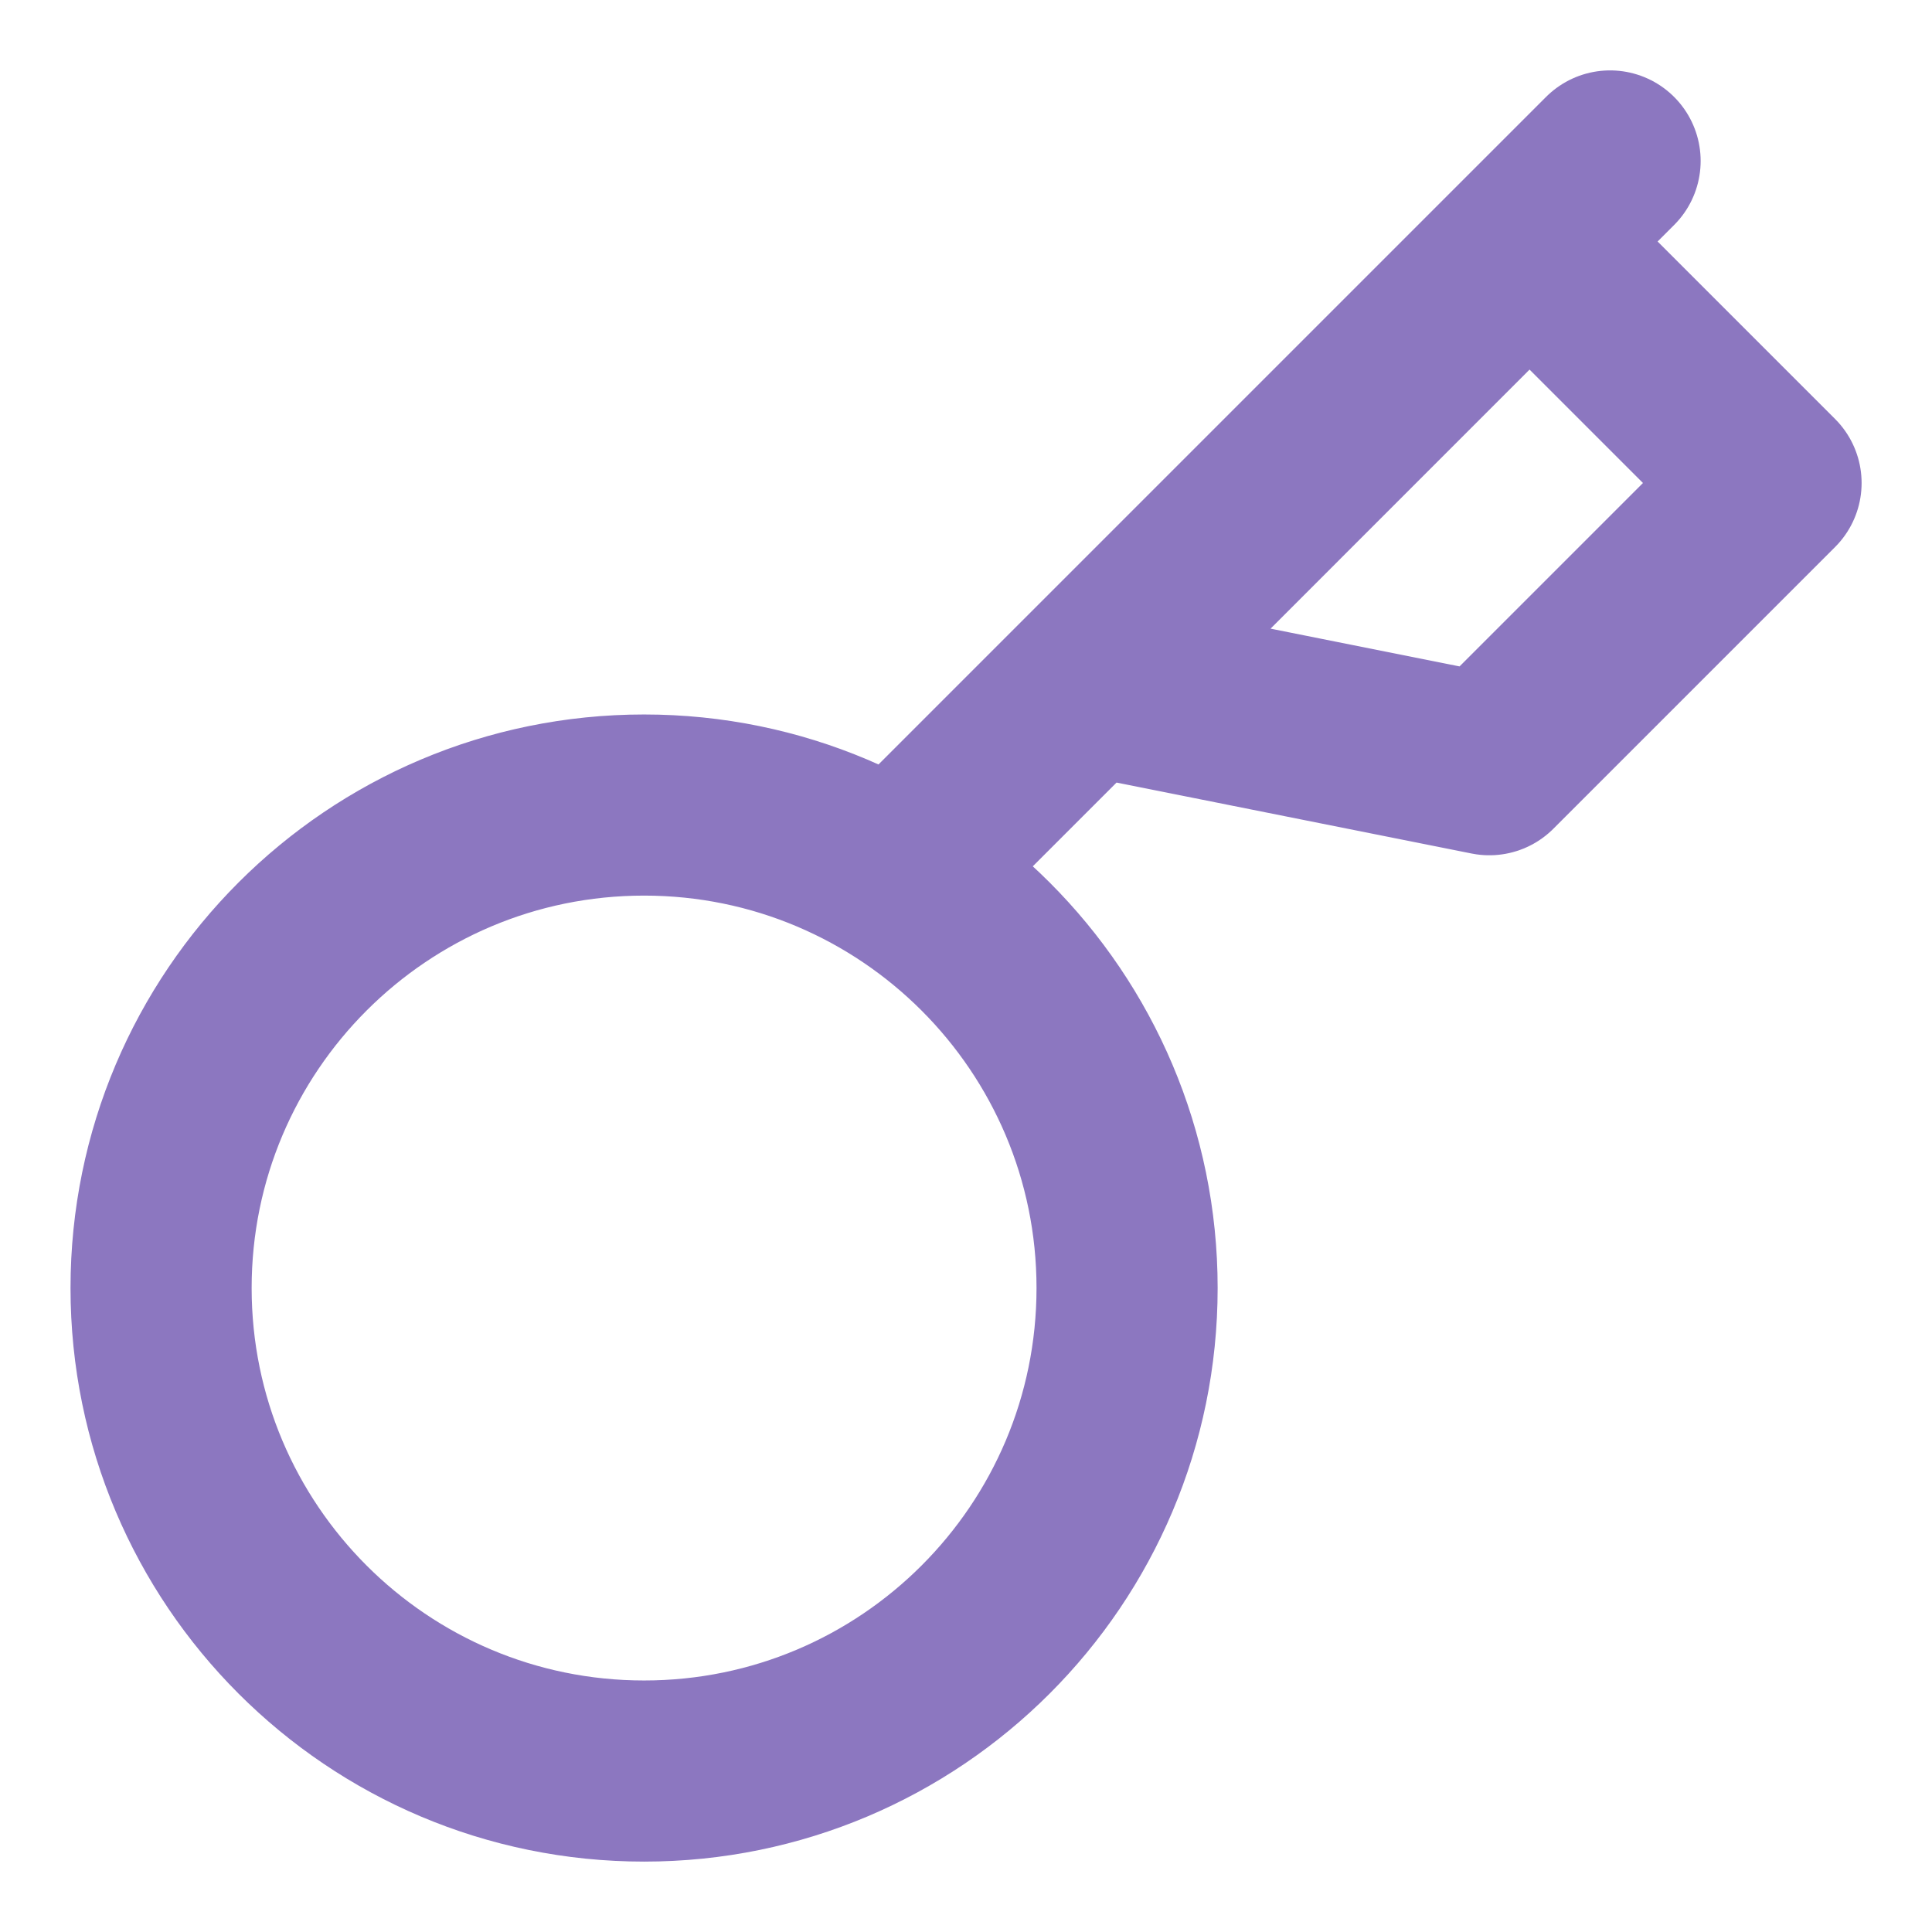 <svg width="16" height="16" viewBox="0 0 16 16" fill="none" xmlns="http://www.w3.org/2000/svg">
<path d="M13.334 1.333L7.667 7M9.334 10.667C9.334 12.876 7.543 14.667 5.334 14.667C3.125 14.667 1.334 12.876 1.334 10.667C1.334 8.458 3.125 6.667 5.334 6.667C7.543 6.667 9.334 8.458 9.334 10.667ZM14.667 4L12.334 6.333L9.001 5.667L12.667 2L14.667 4Z" stroke="#8C77C0" stroke-width="1.5" stroke-linecap="round" stroke-linejoin="round"/>
</svg>
